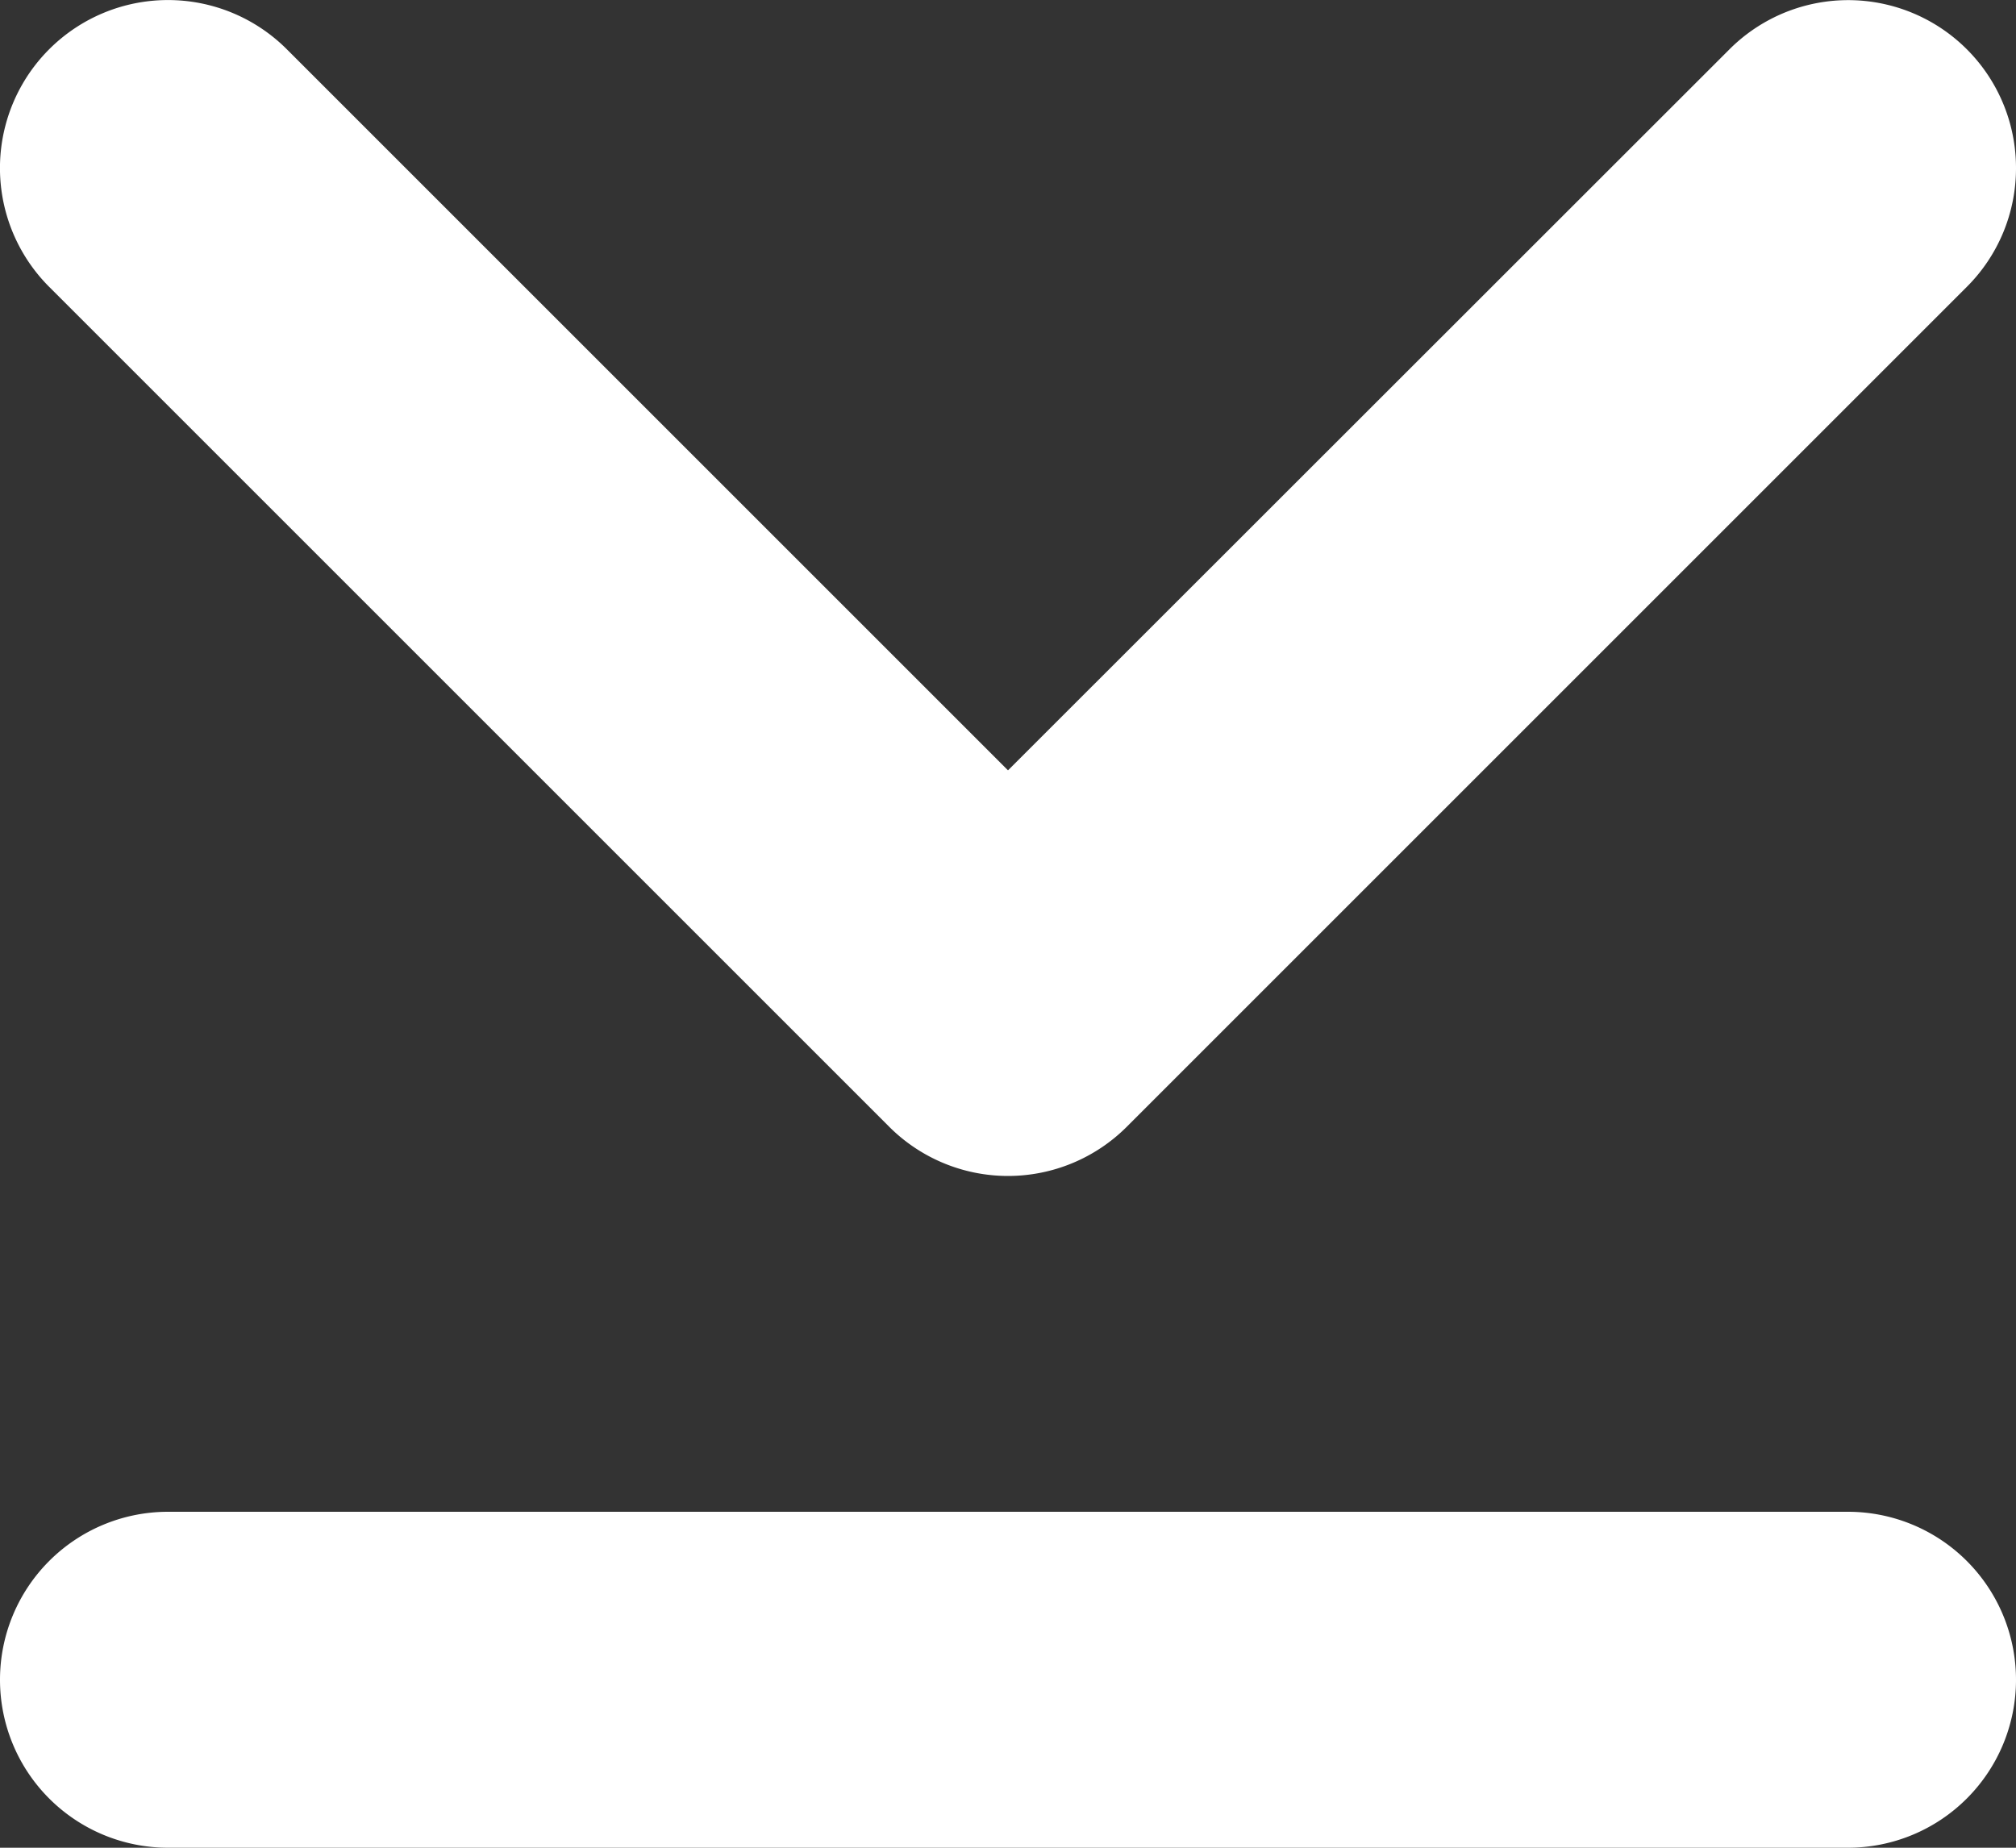 <svg xmlns="http://www.w3.org/2000/svg" width="12" height="11" viewBox="0 0 12 11">
    <rect x="0" y="0" width="12" height="11" fill="#333333" stroke="none"/>
    <g fill="none" fill-rule="evenodd">
        <path d="M-2-2h16v16H-2z"/>
        <path fill="#FFF" fill-rule="nonzero" d="M12 1.001a.997.997 0 0 1-.293.707l-5 5a1 1 0 0 1-1.414 0l-5-5A1 1 0 1 1 1.707.293L6 4.586l4.292-4.29A.999.999 0 0 1 12 1zM1 9h10a1 1 0 0 1 0 2H1a1 1 0 0 1 0-2z"/>
    </g>
</svg>
